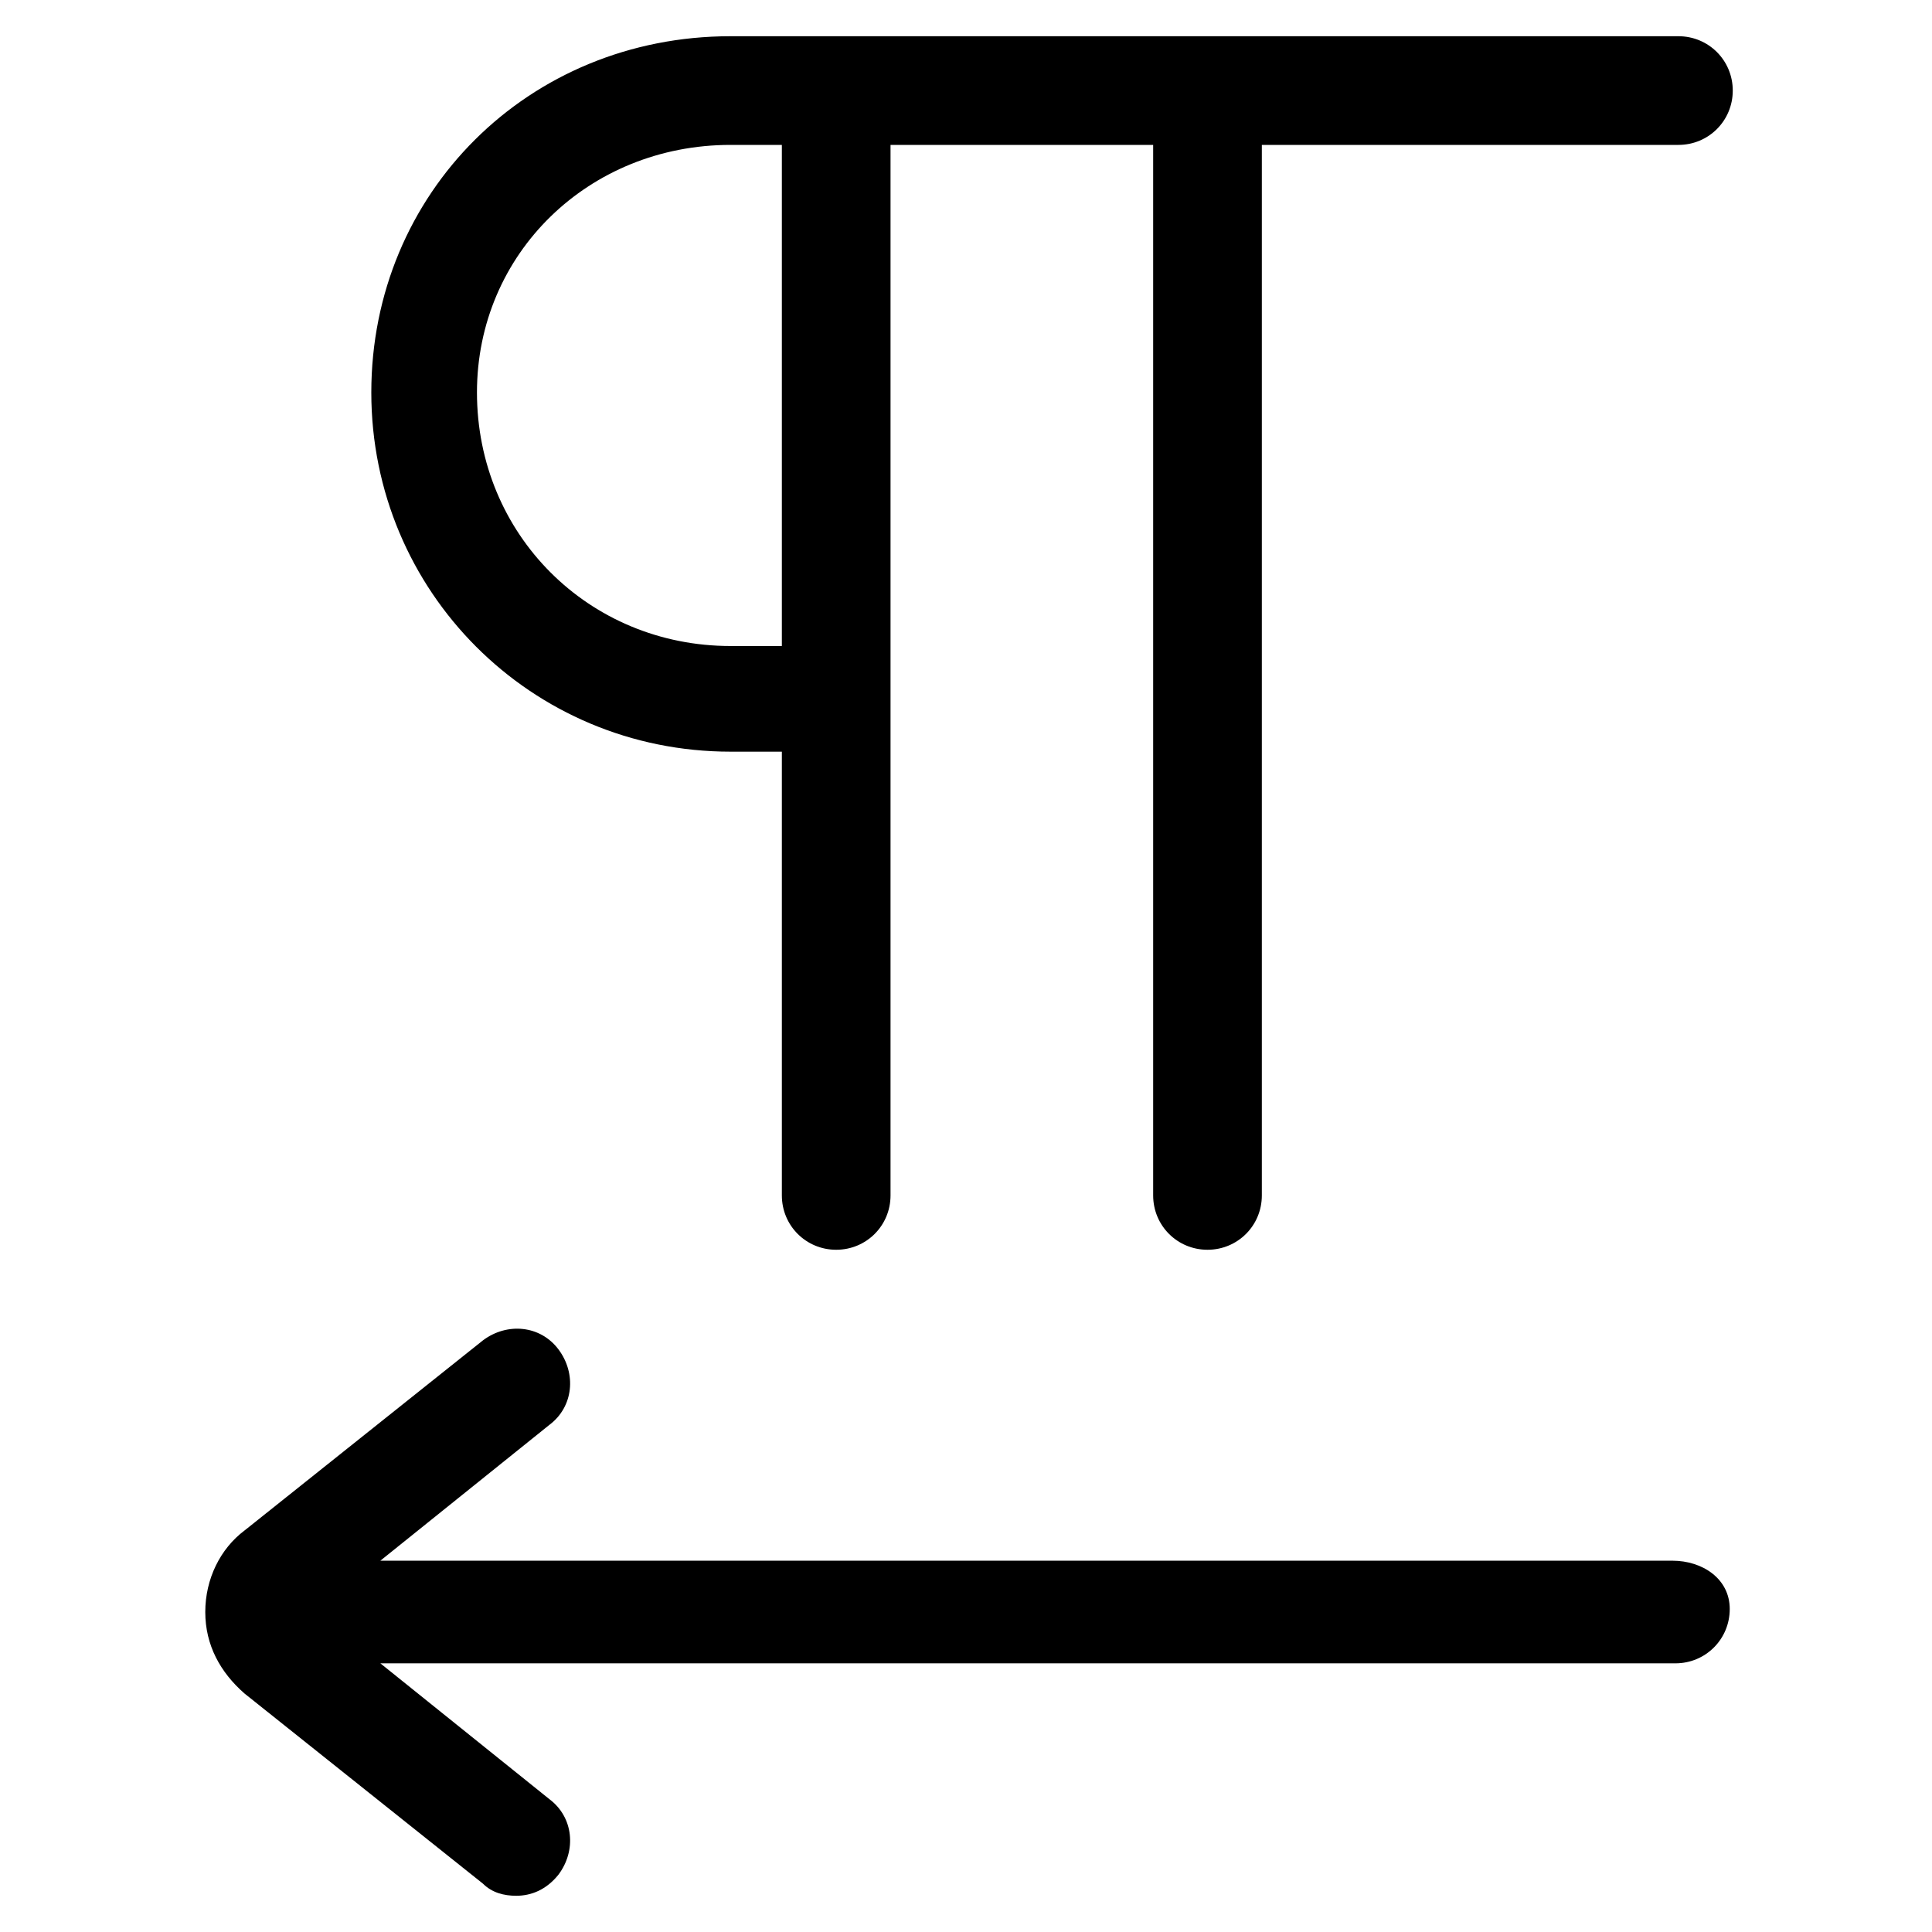 <?xml version="1.0" encoding="utf-8"?>
<!-- Generator: Adobe Illustrator 22.0.1, SVG Export Plug-In . SVG Version: 6.00 Build 0)  -->
<svg version="1.1" id="lni_lni-direction-rtl" xmlns="http://www.w3.org/2000/svg" xmlns:xlink="http://www.w3.org/1999/xlink"
	 x="0px" y="0px" viewBox="0 0 64 64" style="enable-background:new 0 0 64 64;" xml:space="preserve">
<g>
	<path d="M24.2,24.9c0.7,0,1.2,0,1.7,0v14.7c0,1,0.8,1.8,1.8,1.8s1.8-0.8,1.8-1.8V4.8h8.7v34.8c0,1,0.8,1.8,1.8,1.8s1.8-0.8,1.8-1.8
		V4.8h13.8c1,0,1.8-0.8,1.8-1.8s-0.8-1.8-1.8-1.8H24.3c0,0,0,0,0,0c0,0,0,0-0.1,0c-6.7,0-11.9,5.2-11.9,11.8
		C12.3,19.6,17.6,24.9,24.2,24.9z M24.2,4.8c0.3,0,1,0,1.7,0c0,0,0,0,0,0v16.6c-0.4,0-1,0-1.7,0c-4.7,0-8.4-3.7-8.4-8.4
		C15.8,8.4,19.5,4.8,24.2,4.8z"/>
	<path d="M55.4,51.7H12.6l5.6-4.5c0.8-0.6,0.9-1.7,0.3-2.5s-1.7-0.9-2.5-0.3l-7.9,6.3c-0.8,0.6-1.3,1.6-1.3,2.7s0.5,2,1.3,2.7
		l7.9,6.3c0.3,0.3,0.7,0.4,1.1,0.4c0.5,0,1-0.2,1.4-0.7c0.6-0.8,0.5-1.9-0.3-2.5l-5.6-4.5h42.9c1,0,1.8-0.8,1.8-1.8
		S56.4,51.7,55.4,51.7z"/>
</g>
</svg>
